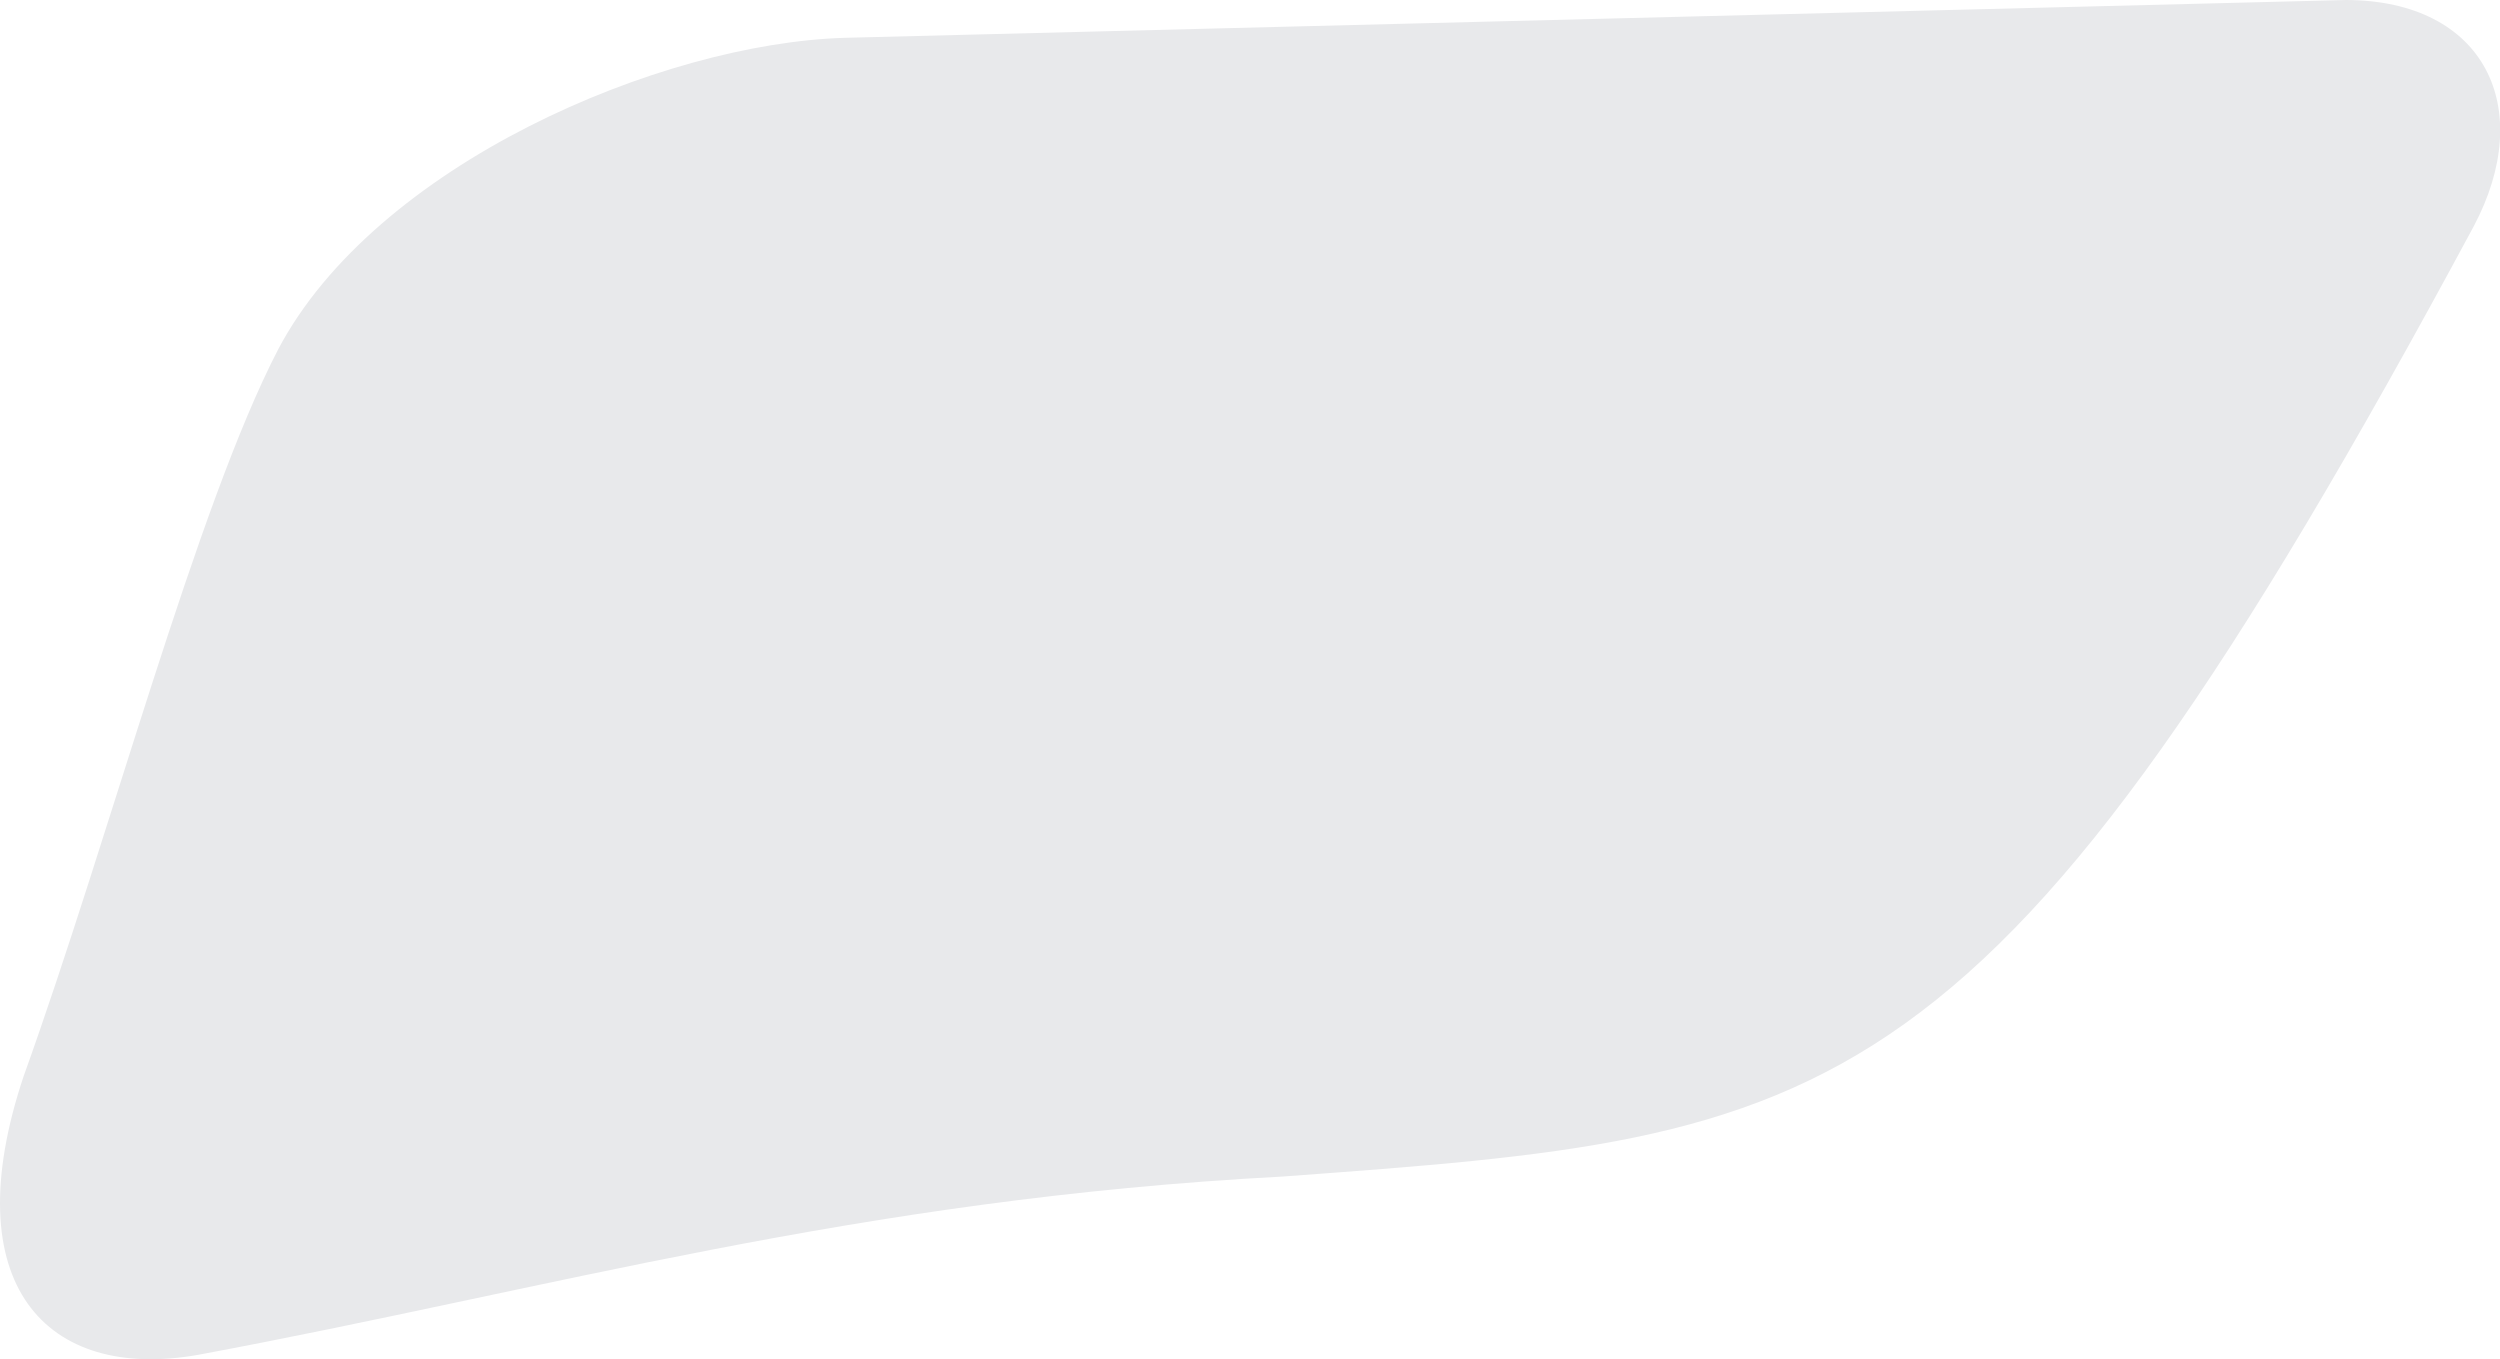 <svg xmlns="http://www.w3.org/2000/svg" viewBox="205.071 217.412 11.64 6.329">
	<path d="M 206.366 219.039 C 206.818 218.181 208.144 217.613 209.006 217.588 C 211.336 217.529 213.665 217.471 215.995 217.412 C 216.64 217.414 216.882 217.915 216.588 218.467 C 214.332 222.658 213.629 222.699 211.043 222.89 C 209.057 222.995 207.631 223.415 205.994 223.72 C 205.285 223.846 204.857 223.391 205.181 222.423 C 205.584 221.302 205.986 219.772 206.366 219.039" fill="#e8e9eb"/>
</svg>